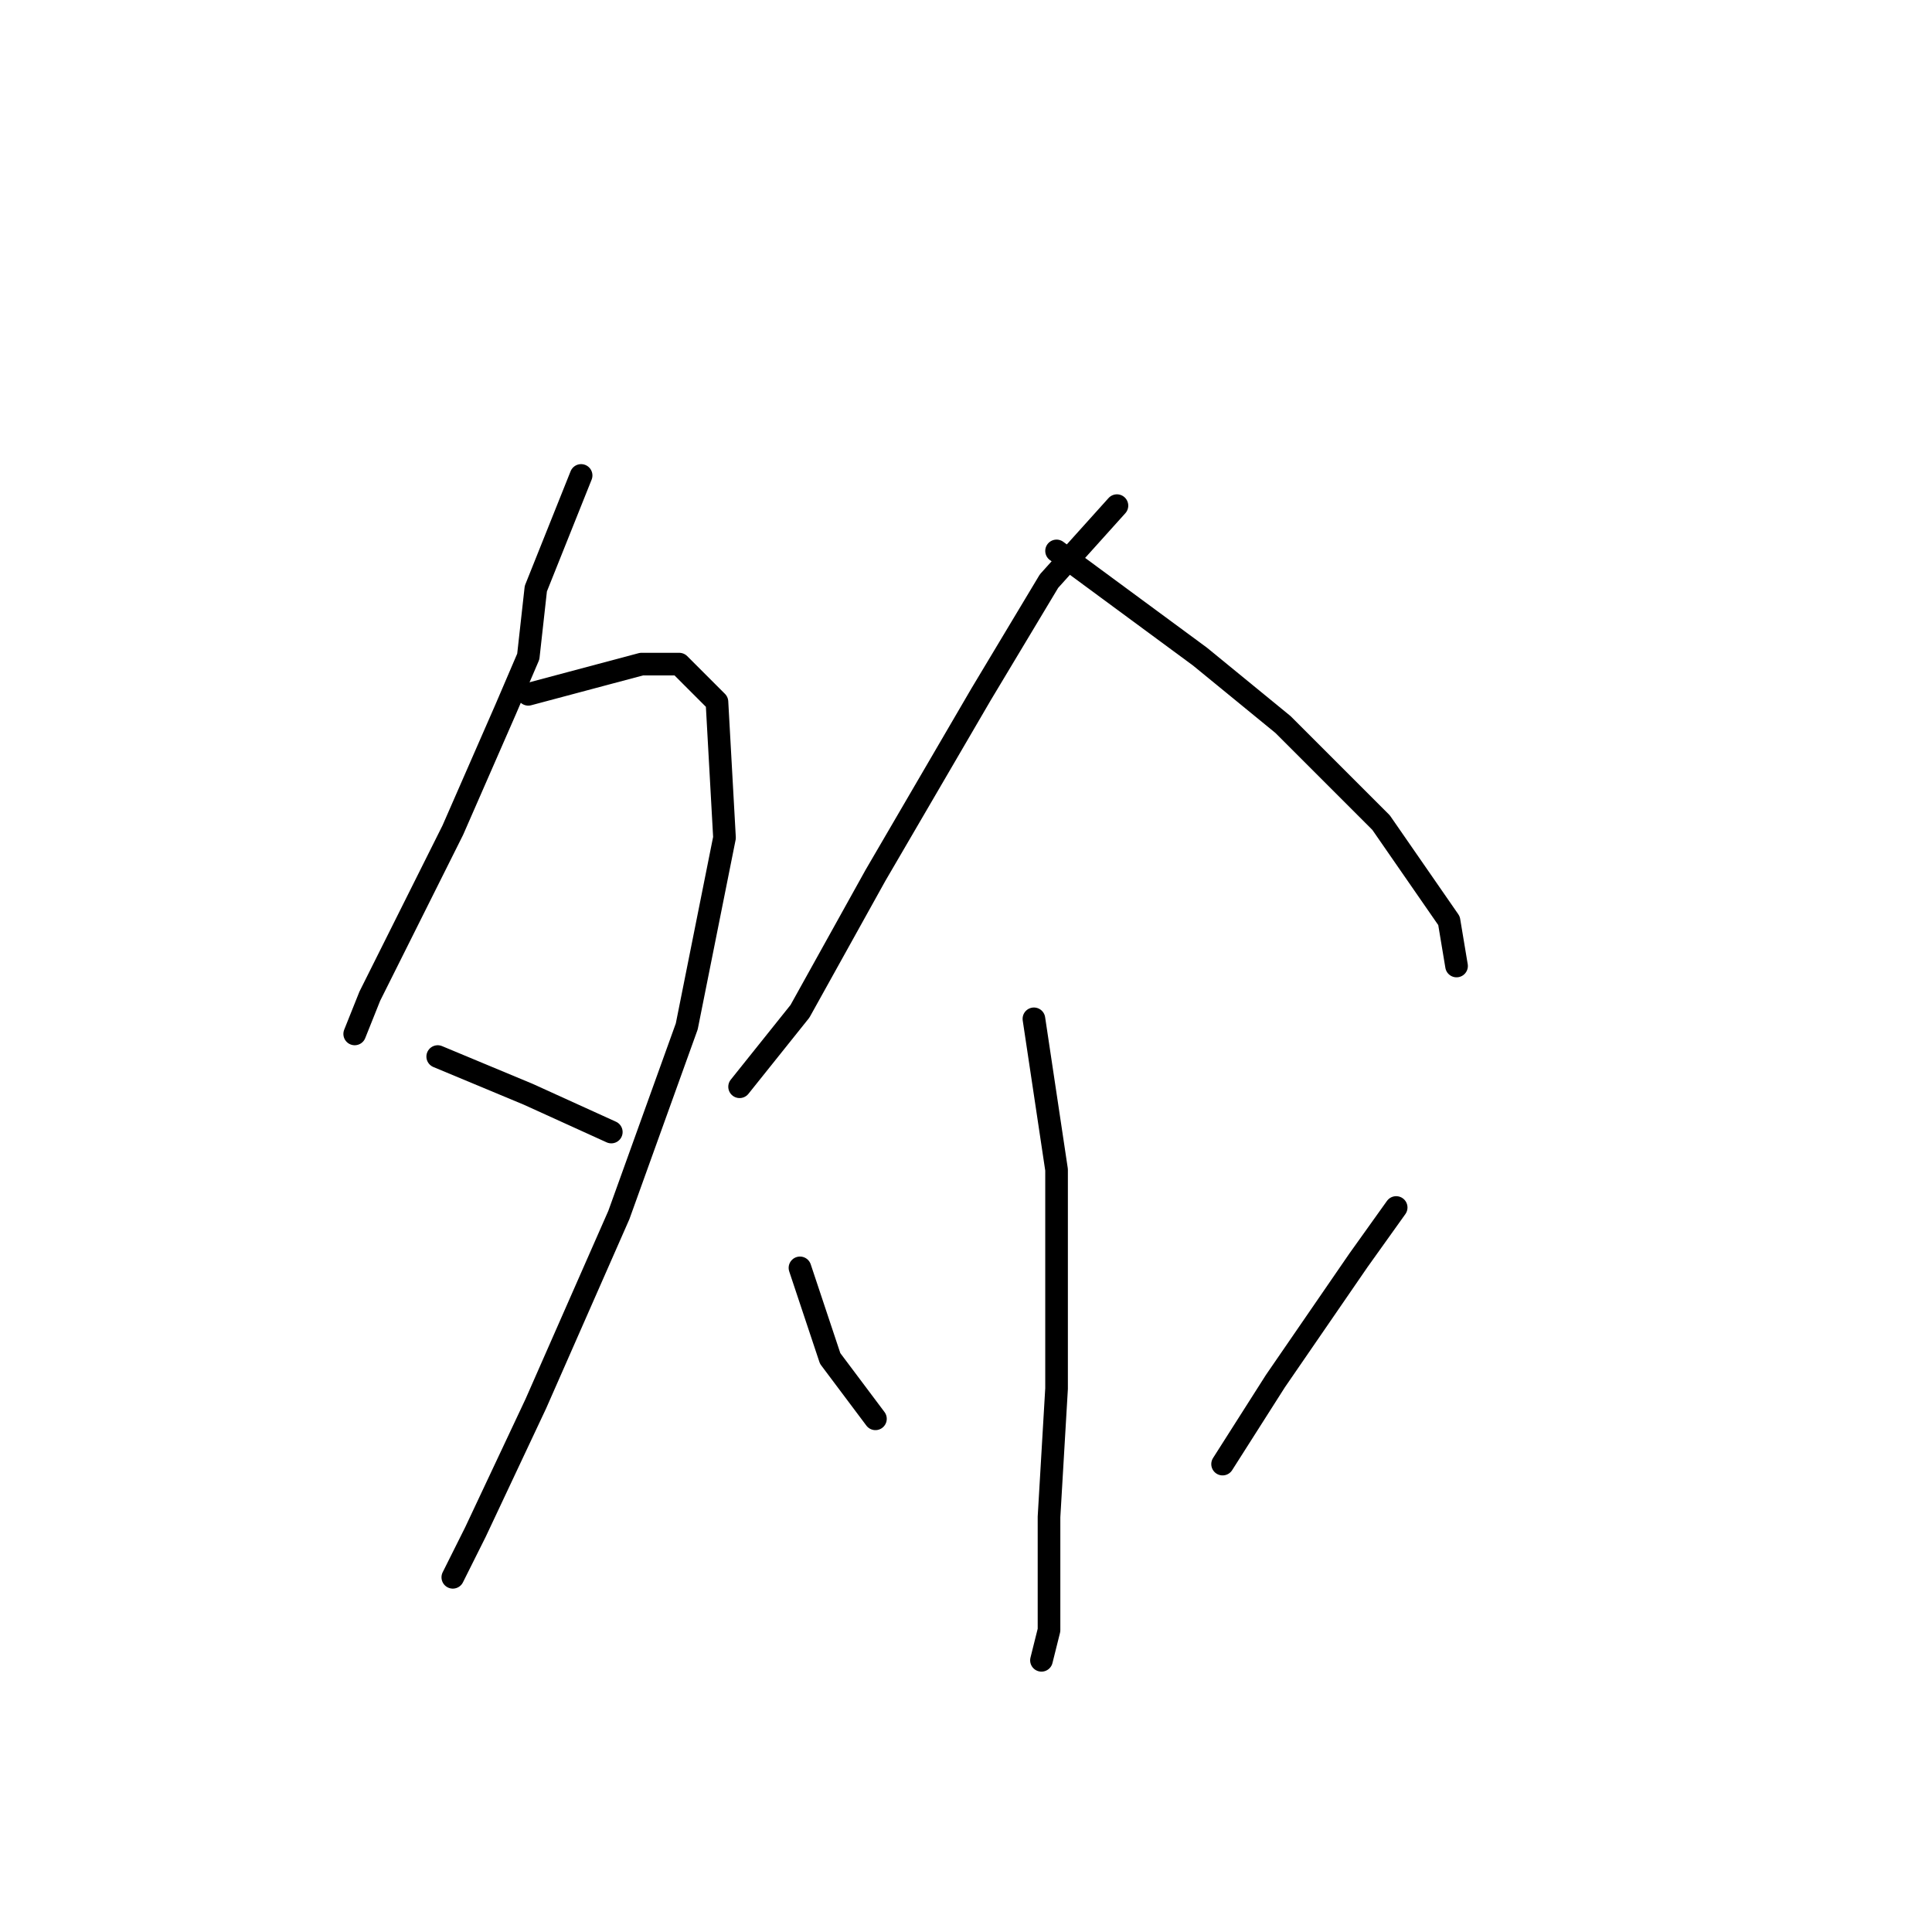 <?xml version="1.0" standalone="no"?>
    <svg width="256" height="256" xmlns="http://www.w3.org/2000/svg" version="1.1">
    <polyline stroke="black" stroke-width="3" stroke-linecap="round" fill="transparent" stroke-linejoin="round" points="77 63 71 78 70 87 67 94 60 110 49 132 47 137 47 137 " />
        <polyline stroke="black" stroke-width="3" stroke-linecap="round" fill="transparent" stroke-linejoin="round" points="70 92 85 88 90 88 95 93 96 111 91 136 82 161 71 186 63 203 60 209 60 209 " />
        <polyline stroke="black" stroke-width="3" stroke-linecap="round" fill="transparent" stroke-linejoin="round" points="58 140 70 145 81 150 81 150 " />
        <polyline stroke="black" stroke-width="3" stroke-linecap="round" fill="transparent" stroke-linejoin="round" points="148 67 139 77 130 92 116 116 106 134 98 144 98 144 " />
        <polyline stroke="black" stroke-width="3" stroke-linecap="round" fill="transparent" stroke-linejoin="round" points="140 73 159 87 170 96 183 109 192 122 193 128 193 128 " />
        <polyline stroke="black" stroke-width="3" stroke-linecap="round" fill="transparent" stroke-linejoin="round" points="137 135 140 155 140 168 140 184 139 201 139 216 138 220 138 220 " />
        <polyline stroke="black" stroke-width="3" stroke-linecap="round" fill="transparent" stroke-linejoin="round" points="106 168 110 180 116 188 116 188 " />
        <polyline stroke="black" stroke-width="3" stroke-linecap="round" fill="transparent" stroke-linejoin="round" points="185 160 180 167 169 183 162 194 162 194 " />
        </svg>